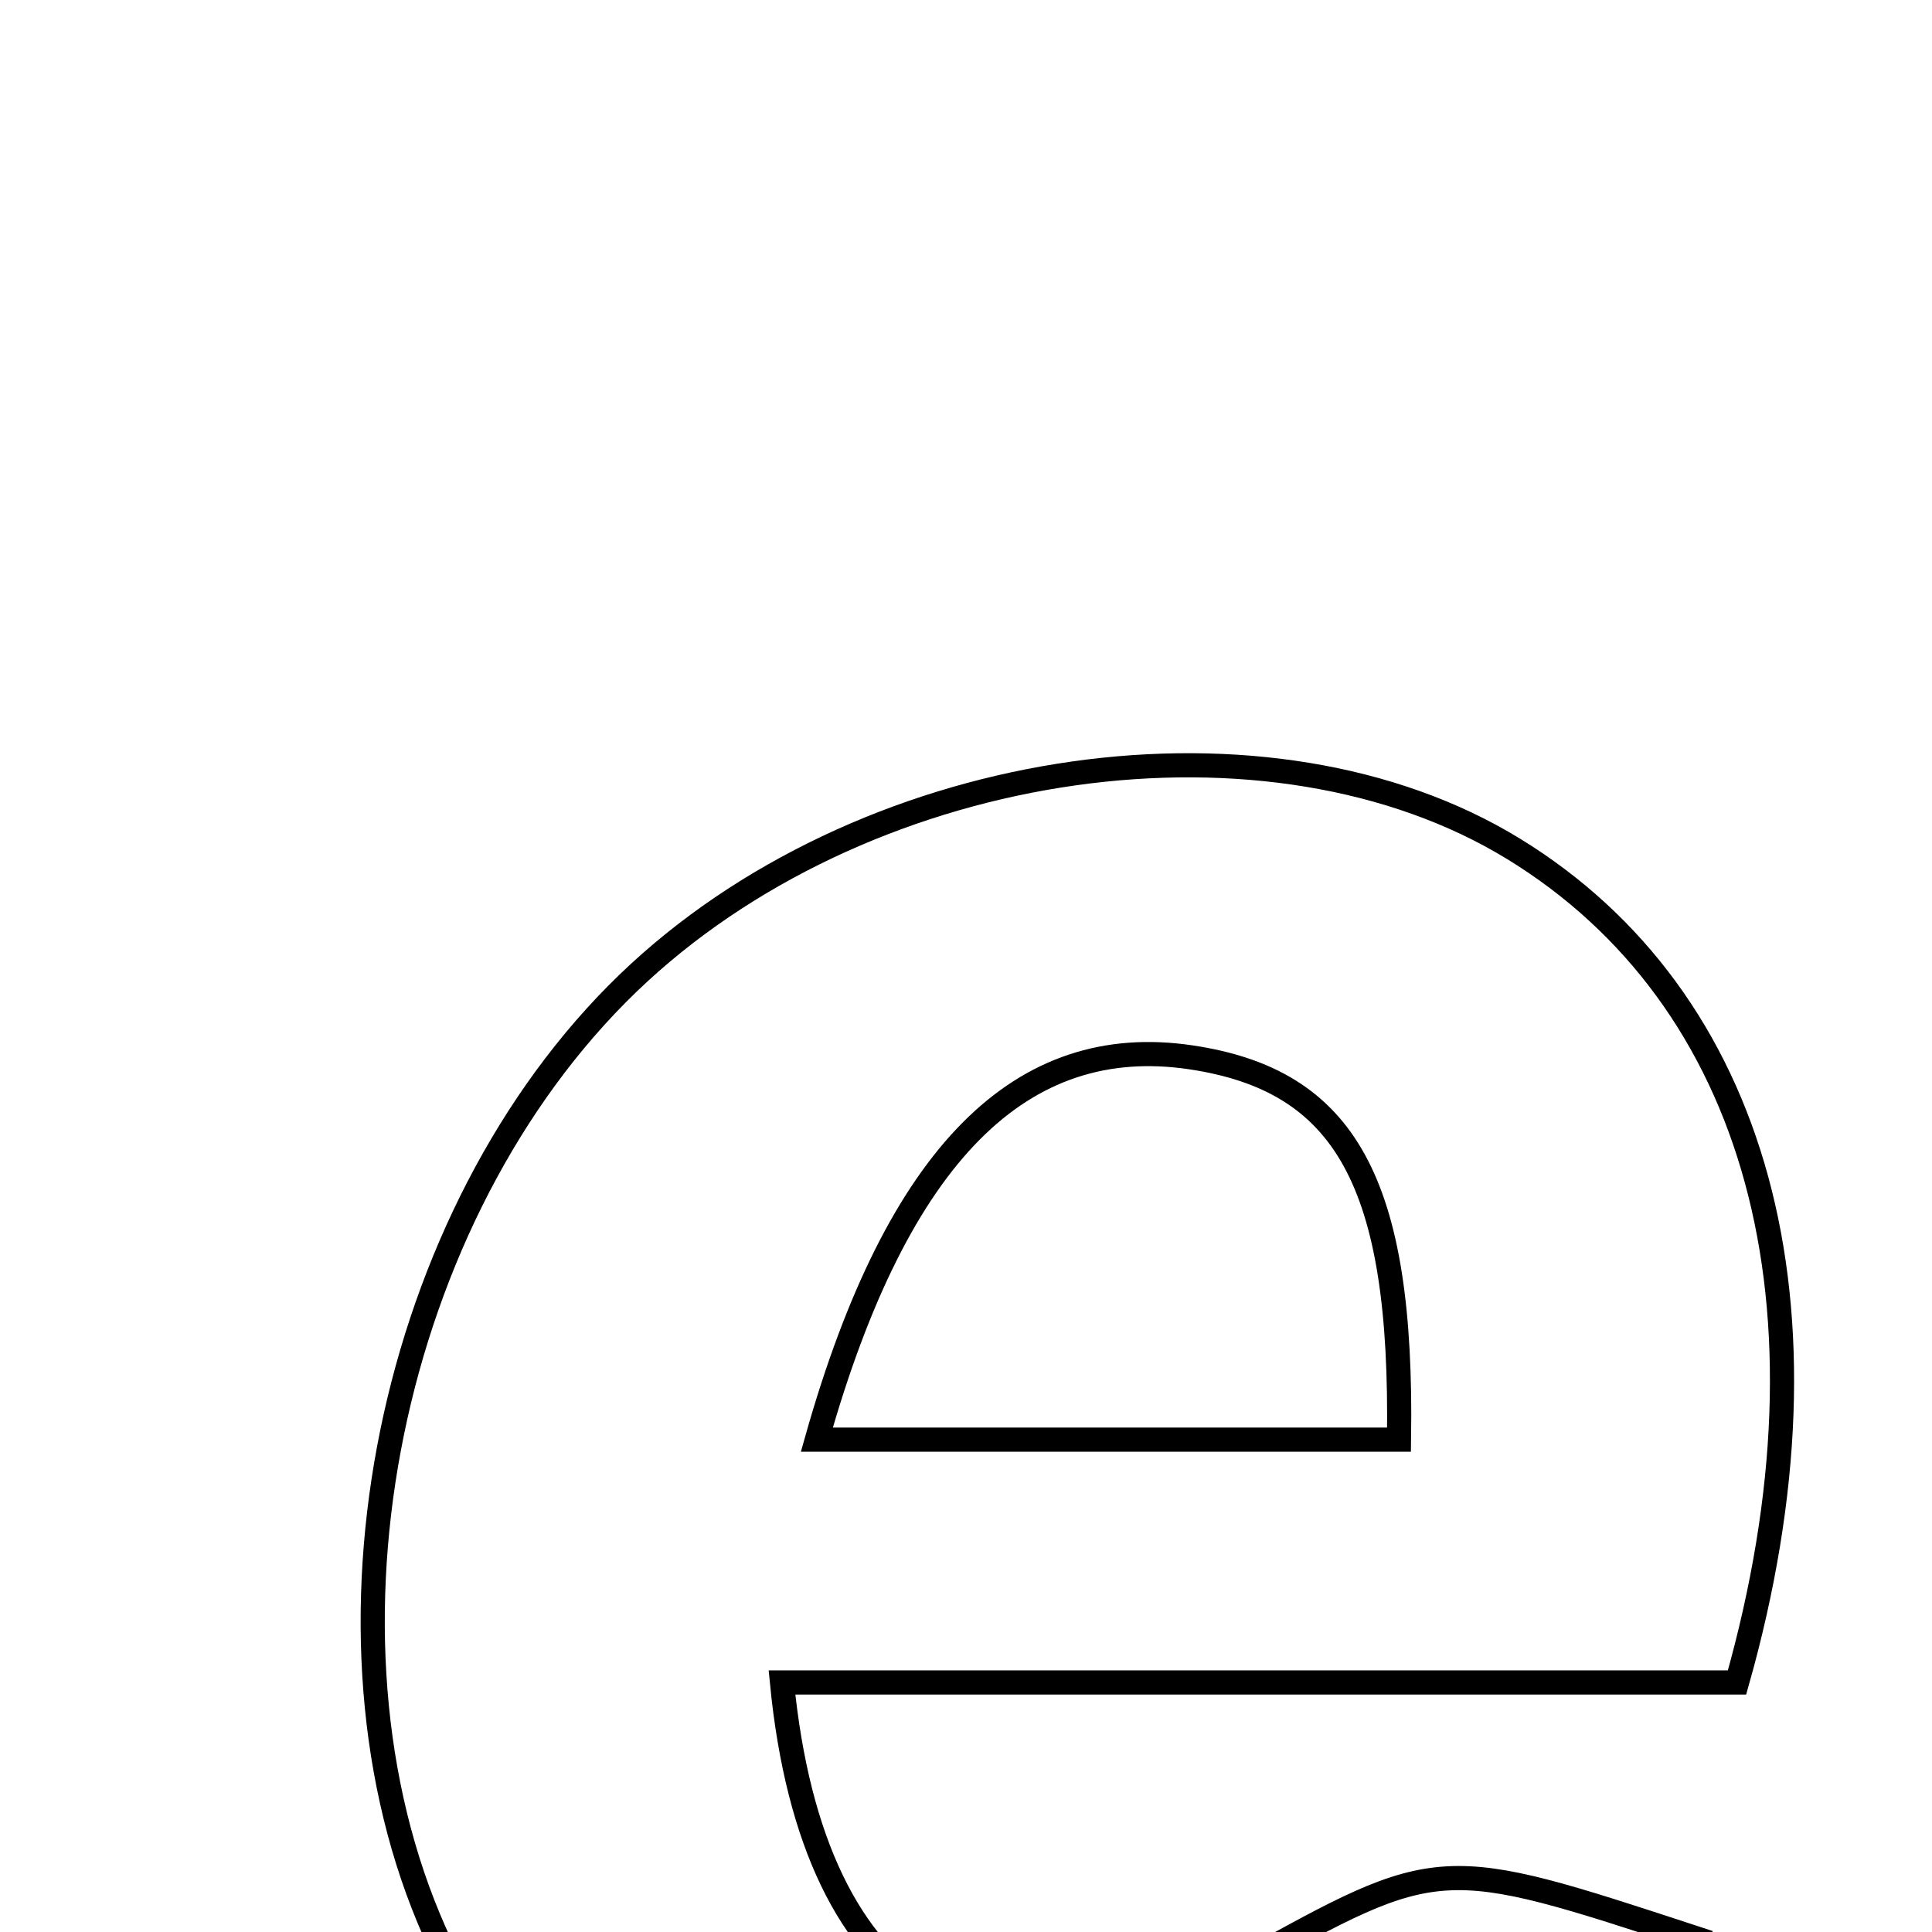 <svg xmlns="http://www.w3.org/2000/svg" viewBox="0.0 0.0 24.0 24.0" height="200px" width="200px"><path fill="none" stroke="black" stroke-width=".3" stroke-opacity="1.0"  filling="0" d="M18.804 10.546 C21.823 12.397 22.906 16.207 21.578 20.9 C17.691 20.9 13.714 20.9 9.714 20.9 C10.1 24.862 12.335 26.119 15.433 24.397 C17.888 23.034 17.888 23.034 21.054 24.073 C19.307 27.048 16.906 28.373 13.932 28.657 C9.92 29.039 6.735 27.204 5.328 23.836 C3.76 20.082 4.92 14.864 7.941 12.082 C10.869 9.387 15.781 8.692 18.804 10.546"></path>
<path fill="none" stroke="black" stroke-width=".3" stroke-opacity="1.0"  filling="0" d="M14.79 13.134 C16.713 13.419 17.428 14.684 17.379 17.884 C15.052 17.884 12.72 17.884 10.147 17.884 C11.155 14.314 12.696 12.824 14.79 13.134"></path></svg>